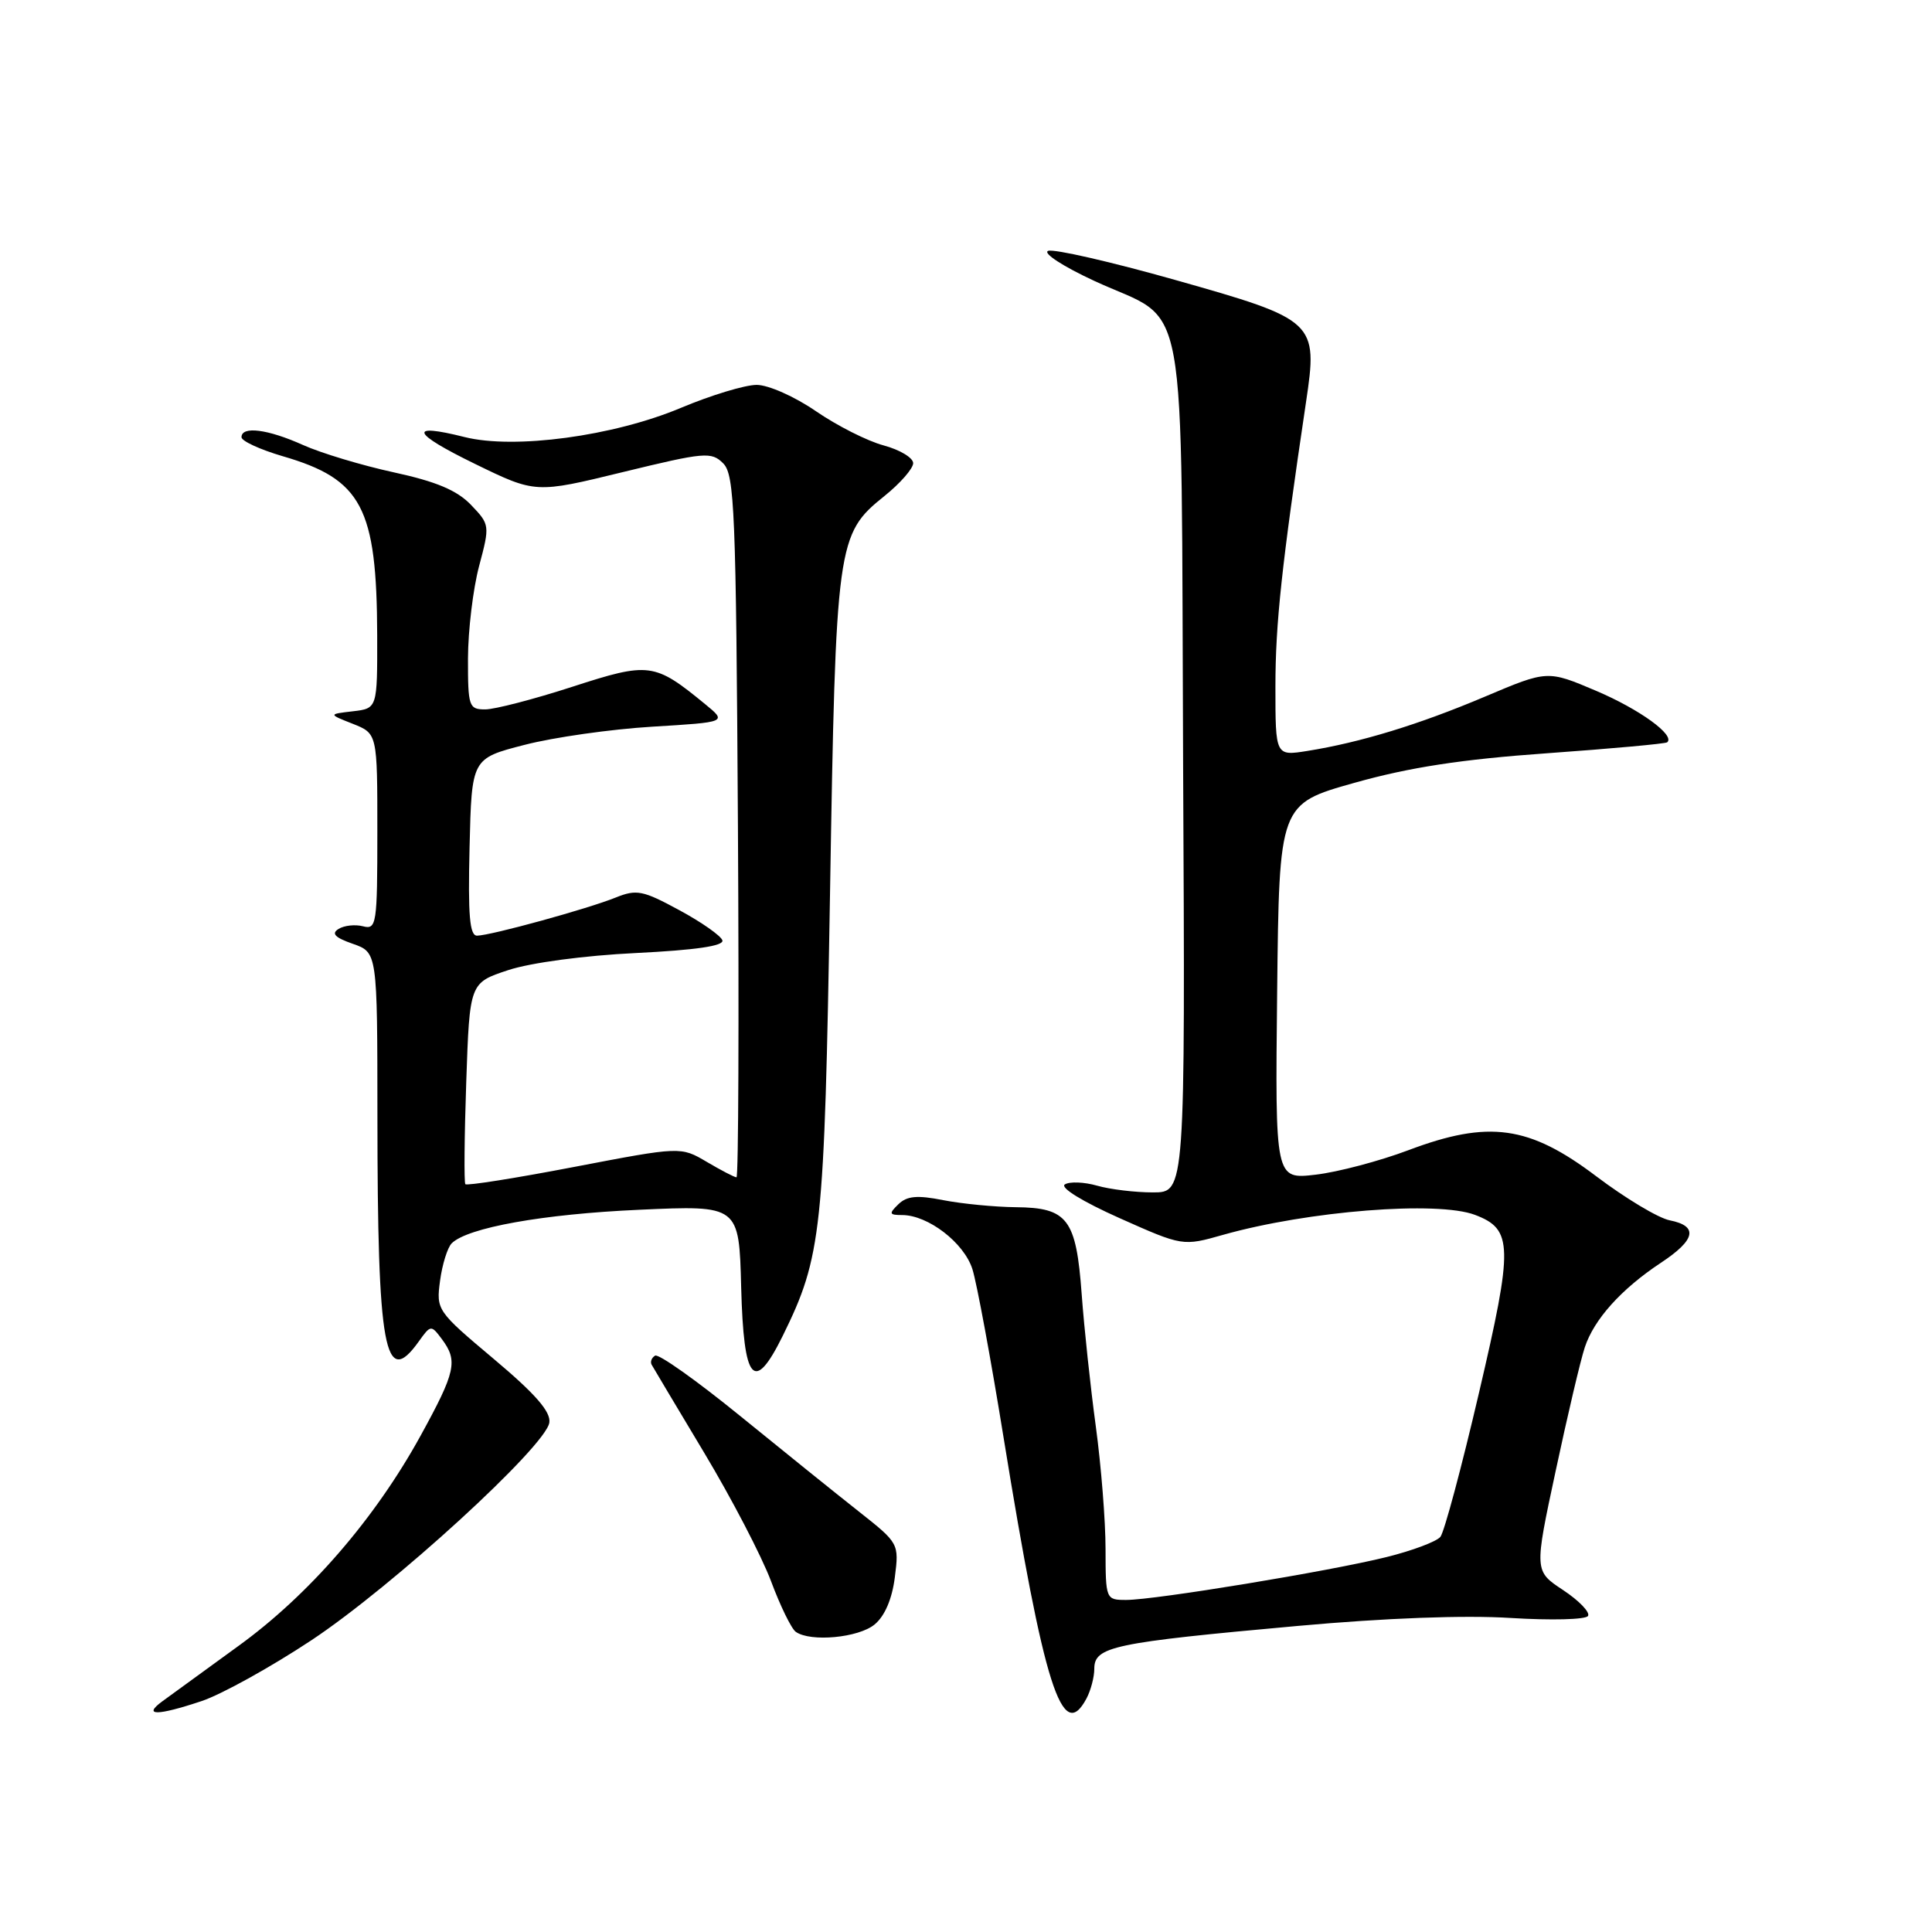 <?xml version="1.0" encoding="UTF-8" standalone="no"?>
<!DOCTYPE svg PUBLIC "-//W3C//DTD SVG 1.1//EN" "http://www.w3.org/Graphics/SVG/1.1/DTD/svg11.dtd" >
<svg xmlns="http://www.w3.org/2000/svg" xmlns:xlink="http://www.w3.org/1999/xlink" version="1.1" viewBox="0 0 256 256">
 <g >
 <path fill="currentColor"
d=" M 26.72 225.40 C 29.35 224.52 35.89 220.90 41.25 217.35 C 52.03 210.21 72.33 191.64 72.79 188.50 C 73.00 187.06 70.94 184.70 65.43 180.07 C 57.89 173.73 57.79 173.59 58.31 169.70 C 58.60 167.53 59.30 165.30 59.85 164.75 C 61.93 162.67 71.94 160.87 84.71 160.30 C 97.93 159.70 97.93 159.70 98.21 170.60 C 98.54 183.13 99.91 184.72 103.72 177.00 C 108.89 166.49 109.23 163.27 109.98 118.50 C 110.75 71.79 110.89 70.79 117.20 65.72 C 119.29 64.04 121.00 62.08 121.00 61.37 C 121.00 60.66 119.24 59.60 117.09 59.02 C 114.94 58.45 110.90 56.40 108.12 54.49 C 105.30 52.55 101.81 51.00 100.26 51.00 C 98.72 51.00 94.20 52.37 90.21 54.05 C 81.27 57.80 68.15 59.57 61.55 57.91 C 54.00 56.01 54.53 57.37 62.92 61.46 C 70.96 65.38 70.96 65.38 82.55 62.55 C 93.40 59.91 94.26 59.83 95.83 61.40 C 97.33 62.91 97.53 67.65 97.78 109.53 C 97.93 135.09 97.85 156.00 97.59 156.00 C 97.33 156.00 95.56 155.08 93.66 153.96 C 90.20 151.92 90.20 151.92 76.10 154.62 C 68.34 156.11 61.84 157.14 61.66 156.91 C 61.48 156.69 61.53 150.59 61.78 143.36 C 62.23 130.23 62.23 130.23 67.36 128.54 C 70.35 127.56 77.44 126.61 84.28 126.28 C 92.18 125.89 95.95 125.34 95.72 124.60 C 95.53 124.00 92.96 122.19 90.01 120.60 C 85.18 117.98 84.36 117.81 81.58 118.93 C 77.90 120.42 65.03 123.96 63.22 123.98 C 62.23 124.00 62.00 121.29 62.22 112.25 C 62.50 100.50 62.50 100.50 69.50 98.70 C 73.35 97.70 80.97 96.62 86.42 96.29 C 96.35 95.69 96.35 95.69 93.42 93.29 C 86.71 87.79 86.02 87.70 75.84 91.00 C 70.75 92.65 65.55 94.00 64.29 94.00 C 62.13 94.00 62.00 93.62 62.01 87.25 C 62.02 83.54 62.68 78.04 63.48 75.02 C 64.92 69.61 64.91 69.51 62.41 66.90 C 60.56 64.97 57.81 63.81 52.19 62.59 C 47.96 61.67 42.54 60.04 40.14 58.96 C 35.47 56.86 32.00 56.42 32.00 57.93 C 32.00 58.44 34.46 59.57 37.46 60.45 C 47.96 63.50 49.93 67.24 49.98 84.19 C 50.00 93.87 50.00 93.87 46.75 94.25 C 43.50 94.63 43.50 94.63 46.75 95.91 C 50.00 97.20 50.00 97.20 50.00 110.21 C 50.00 122.49 49.89 123.20 48.11 122.74 C 47.07 122.47 45.61 122.62 44.86 123.09 C 43.87 123.70 44.37 124.23 46.75 125.06 C 50.00 126.20 50.00 126.20 50.01 147.85 C 50.02 178.92 50.97 184.09 55.49 177.75 C 57.07 175.54 57.13 175.54 58.55 177.44 C 60.70 180.32 60.39 181.75 55.74 190.22 C 49.68 201.25 40.96 211.32 31.59 218.10 C 27.14 221.33 22.60 224.63 21.50 225.44 C 18.86 227.38 20.82 227.37 26.72 225.40 Z  M 143.96 225.07 C 144.53 224.00 145.00 222.23 145.00 221.13 C 145.00 218.18 147.43 217.66 172.00 215.44 C 183.60 214.39 194.11 214.00 200.19 214.39 C 205.52 214.72 210.13 214.61 210.42 214.12 C 210.72 213.64 209.24 212.10 207.13 210.70 C 203.29 208.17 203.29 208.17 206.14 194.88 C 207.70 187.57 209.43 180.22 209.99 178.54 C 211.21 174.82 214.83 170.80 220.07 167.33 C 224.69 164.28 225.07 162.46 221.25 161.70 C 219.73 161.40 215.36 158.77 211.52 155.87 C 202.61 149.13 197.28 148.39 186.61 152.41 C 182.82 153.84 177.30 155.30 174.34 155.65 C 168.96 156.28 168.96 156.28 169.23 131.40 C 169.50 106.53 169.50 106.53 179.50 103.72 C 186.79 101.67 193.69 100.61 205.00 99.81 C 213.53 99.20 220.68 98.55 220.91 98.36 C 222.01 97.43 217.26 93.99 211.50 91.54 C 205.05 88.80 205.05 88.80 196.78 92.30 C 188.02 96.01 180.26 98.38 173.25 99.50 C 169.00 100.18 169.00 100.18 169.00 90.97 C 169.00 82.63 169.83 74.95 173.05 53.31 C 174.65 42.61 174.39 42.37 155.67 37.08 C 147.21 34.69 139.66 32.96 138.89 33.24 C 138.12 33.52 140.85 35.30 145.00 37.22 C 157.67 43.10 156.46 36.47 156.77 101.60 C 157.05 158.00 157.05 158.00 152.77 158.00 C 150.41 158.00 147.09 157.60 145.38 157.11 C 143.67 156.62 141.74 156.54 141.10 156.94 C 140.42 157.36 143.43 159.21 148.33 161.40 C 156.72 165.14 156.72 165.14 162.11 163.61 C 173.33 160.45 190.48 159.09 195.45 160.98 C 200.48 162.89 200.53 165.07 195.97 184.57 C 193.67 194.43 191.37 203.01 190.86 203.64 C 190.36 204.26 187.15 205.47 183.72 206.32 C 176.26 208.18 153.07 212.00 149.23 212.00 C 146.53 212.00 146.50 211.93 146.49 205.25 C 146.49 201.54 145.91 194.22 145.20 189.00 C 144.49 183.78 143.65 175.90 143.33 171.50 C 142.60 161.51 141.47 160.02 134.60 159.96 C 131.79 159.93 127.47 159.51 125.00 159.03 C 121.53 158.34 120.17 158.47 119.04 159.57 C 117.75 160.82 117.82 161.00 119.54 161.00 C 122.98 161.01 127.74 164.67 128.85 168.17 C 129.43 170.00 131.29 180.04 132.98 190.49 C 138.35 223.55 140.74 231.09 143.96 225.07 Z  M 115.89 215.25 C 117.24 214.14 118.21 211.86 118.57 209.00 C 119.14 204.53 119.10 204.47 113.82 200.30 C 110.89 197.99 103.80 192.28 98.06 187.61 C 92.32 182.94 87.25 179.34 86.80 179.63 C 86.34 179.91 86.14 180.44 86.34 180.82 C 86.55 181.19 89.68 186.45 93.31 192.50 C 96.94 198.55 100.92 206.20 102.16 209.50 C 103.39 212.80 104.87 215.83 105.45 216.23 C 107.41 217.61 113.77 217.01 115.89 215.25 Z "/>
</g>
</svg>